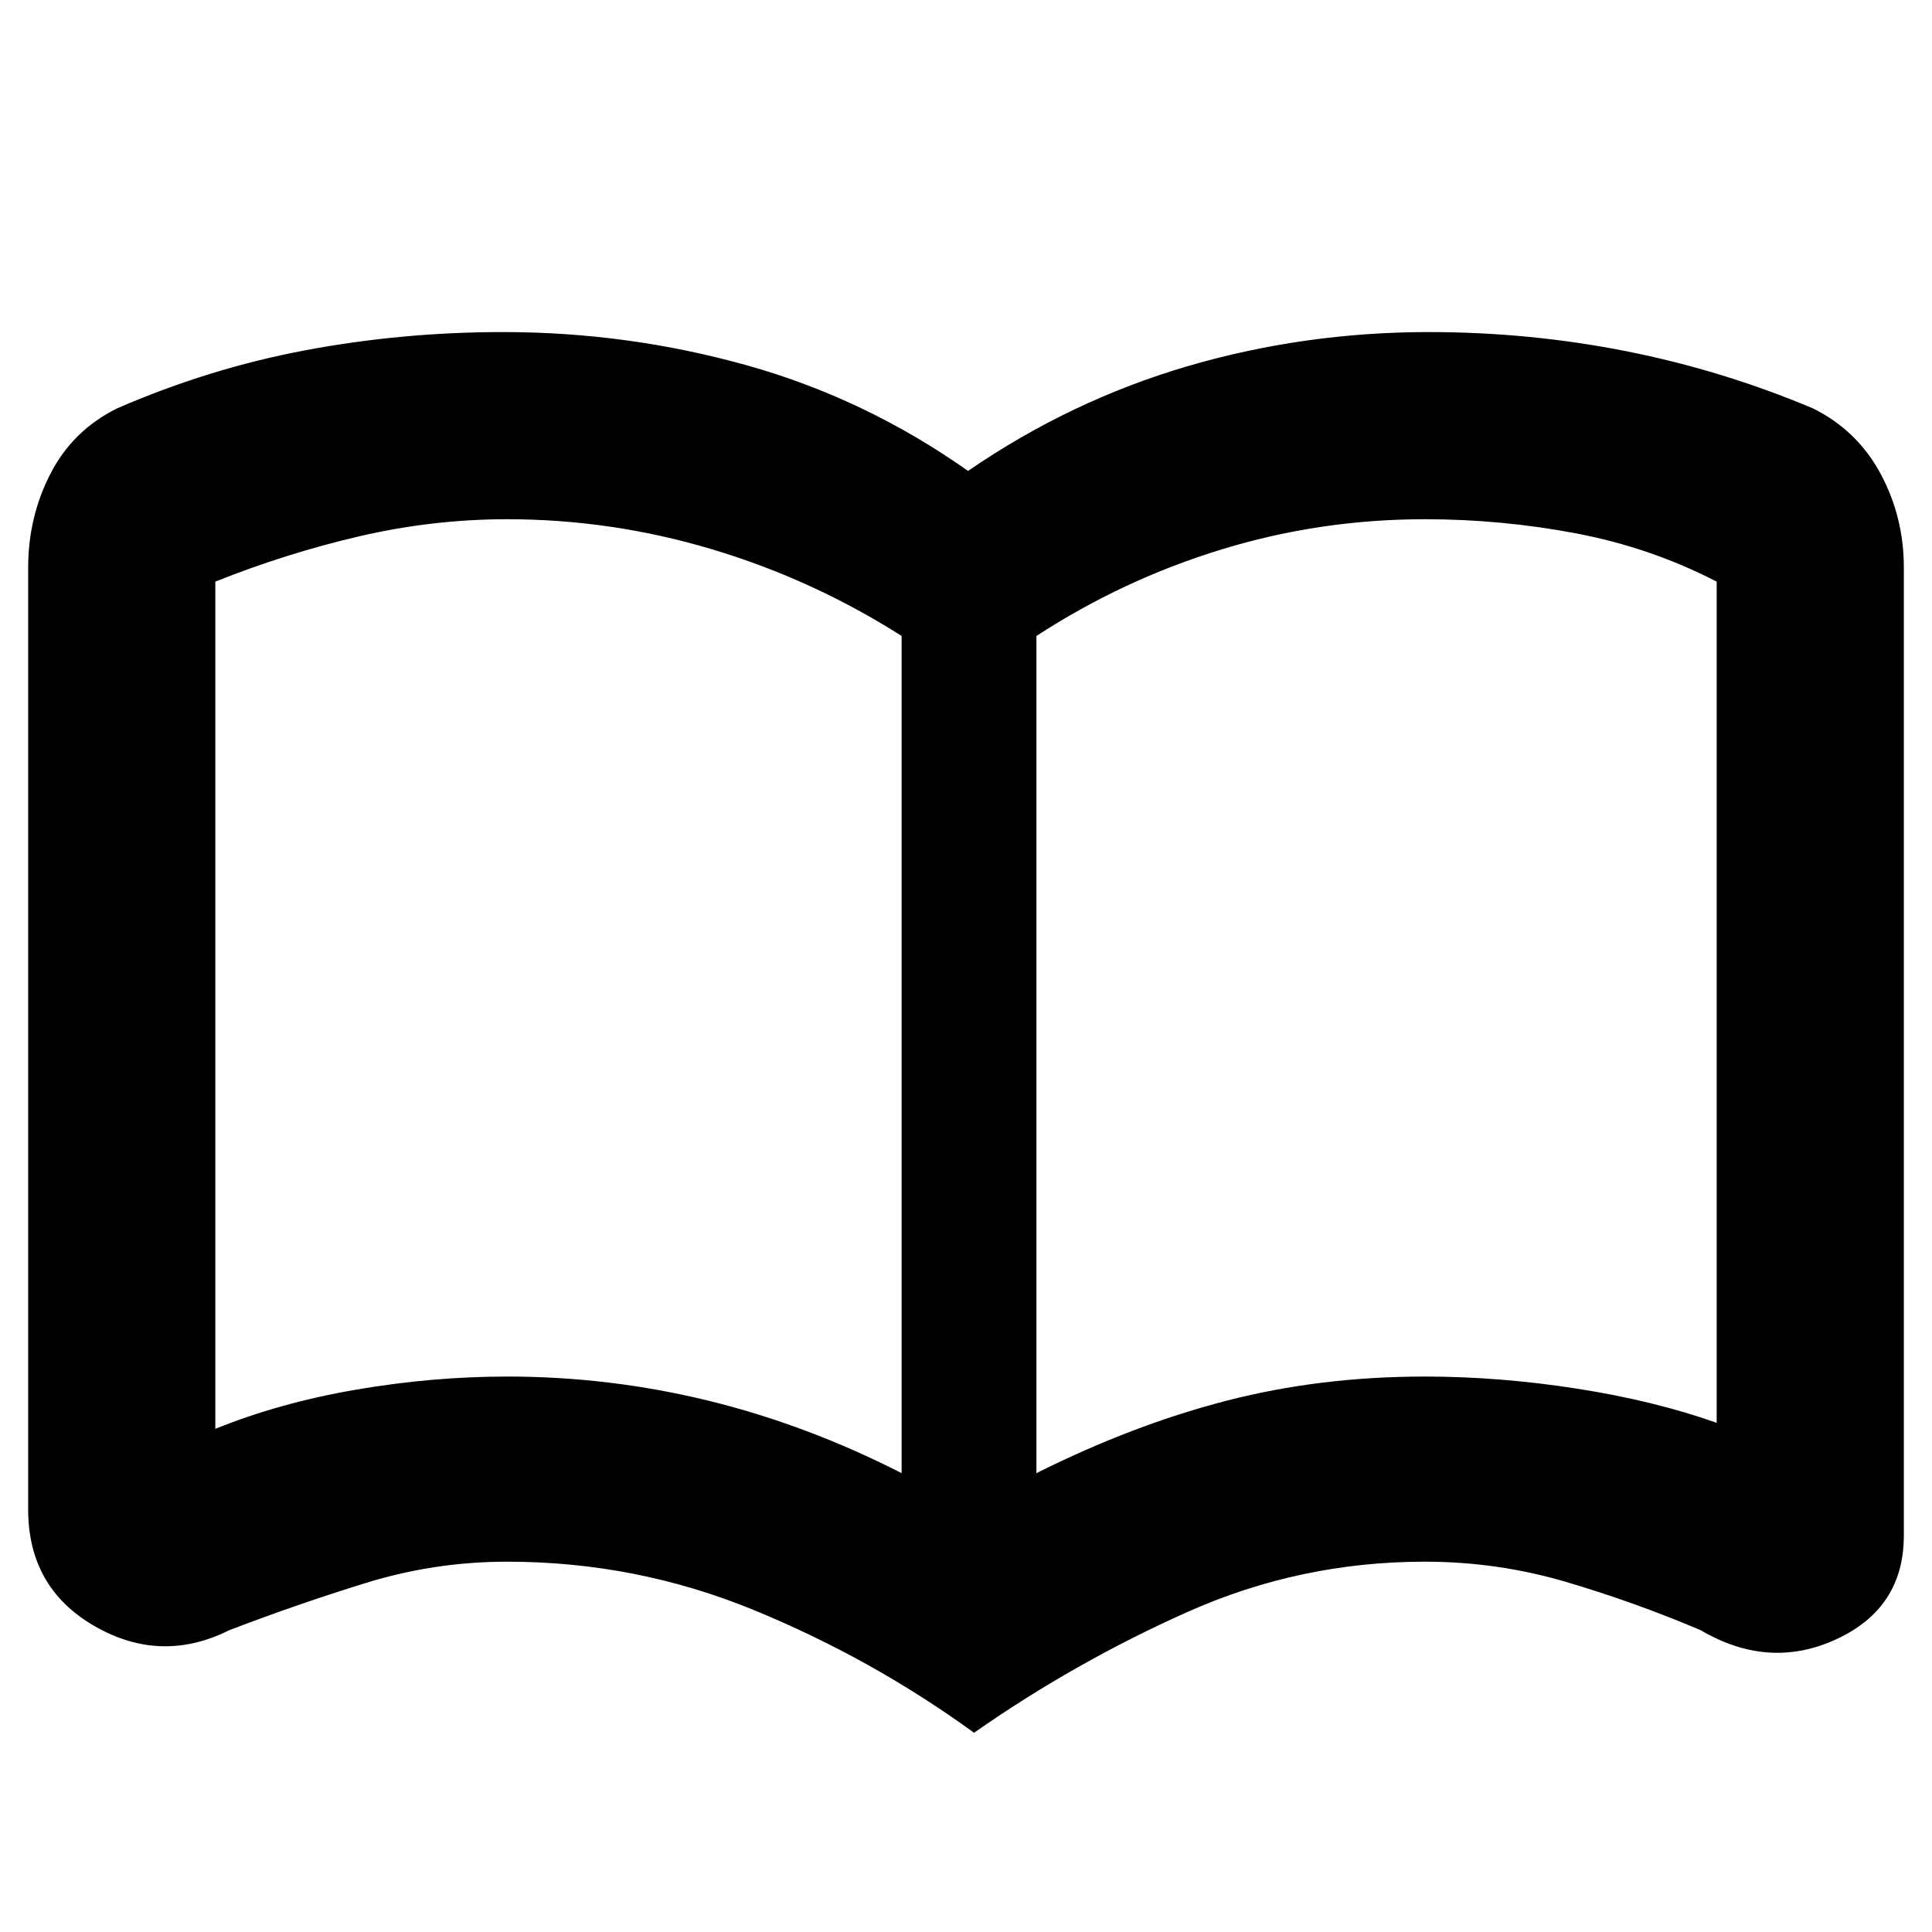 <svg xmlns="http://www.w3.org/2000/svg" height="40" width="40"><path d="M10.5 28.5Q12.625 28.5 14.667 29Q16.708 29.5 18.667 30.5V13.167Q16.833 12 14.75 11.375Q12.667 10.75 10.5 10.75Q8.958 10.75 7.437 11.104Q5.917 11.458 4.458 12.042Q4.458 12.042 4.458 12.042Q4.458 12.042 4.458 12.042V29.583Q4.458 29.583 4.458 29.583Q4.458 29.583 4.458 29.583Q5.792 29.042 7.375 28.771Q8.958 28.5 10.5 28.5ZM21.458 30.5Q23.458 29.5 25.396 29Q27.333 28.5 29.5 28.5Q31.042 28.5 32.646 28.75Q34.25 29 35.542 29.458Q35.542 29.458 35.542 29.458Q35.542 29.458 35.542 29.458V12.042Q35.542 12.042 35.542 12.042Q35.542 12.042 35.542 12.042Q34.167 11.333 32.625 11.042Q31.083 10.75 29.5 10.75Q27.333 10.75 25.292 11.375Q23.25 12 21.458 13.167ZM20.167 35.875Q18.042 34.333 15.604 33.333Q13.167 32.333 10.5 32.333Q9 32.333 7.583 32.771Q6.167 33.208 4.75 33.75Q3.333 34.458 1.958 33.667Q0.583 32.875 0.583 31.25V11.75Q0.583 10.708 1.042 9.813Q1.5 8.917 2.417 8.458Q4.333 7.625 6.333 7.25Q8.333 6.875 10.417 6.875Q13 6.875 15.458 7.562Q17.917 8.25 20.042 9.75Q22.167 8.292 24.583 7.583Q27 6.875 29.583 6.875Q31.667 6.875 33.667 7.271Q35.667 7.667 37.542 8.458Q38.458 8.917 38.938 9.813Q39.417 10.708 39.417 11.75V31.792Q39.417 33.292 38.021 33.938Q36.625 34.583 35.208 33.75Q33.833 33.167 32.417 32.75Q31 32.333 29.5 32.333Q26.917 32.333 24.583 33.375Q22.25 34.417 20.167 35.875ZM11.542 20.833Q11.542 20.833 11.542 20.833Q11.542 20.833 11.542 20.833Q11.542 20.833 11.542 20.833Q11.542 20.833 11.542 20.833Q11.542 20.833 11.542 20.833Q11.542 20.833 11.542 20.833Q11.542 20.833 11.542 20.833Q11.542 20.833 11.542 20.833Q11.542 20.833 11.542 20.833Q11.542 20.833 11.542 20.833Q11.542 20.833 11.542 20.833Q11.542 20.833 11.542 20.833Z"/></svg>